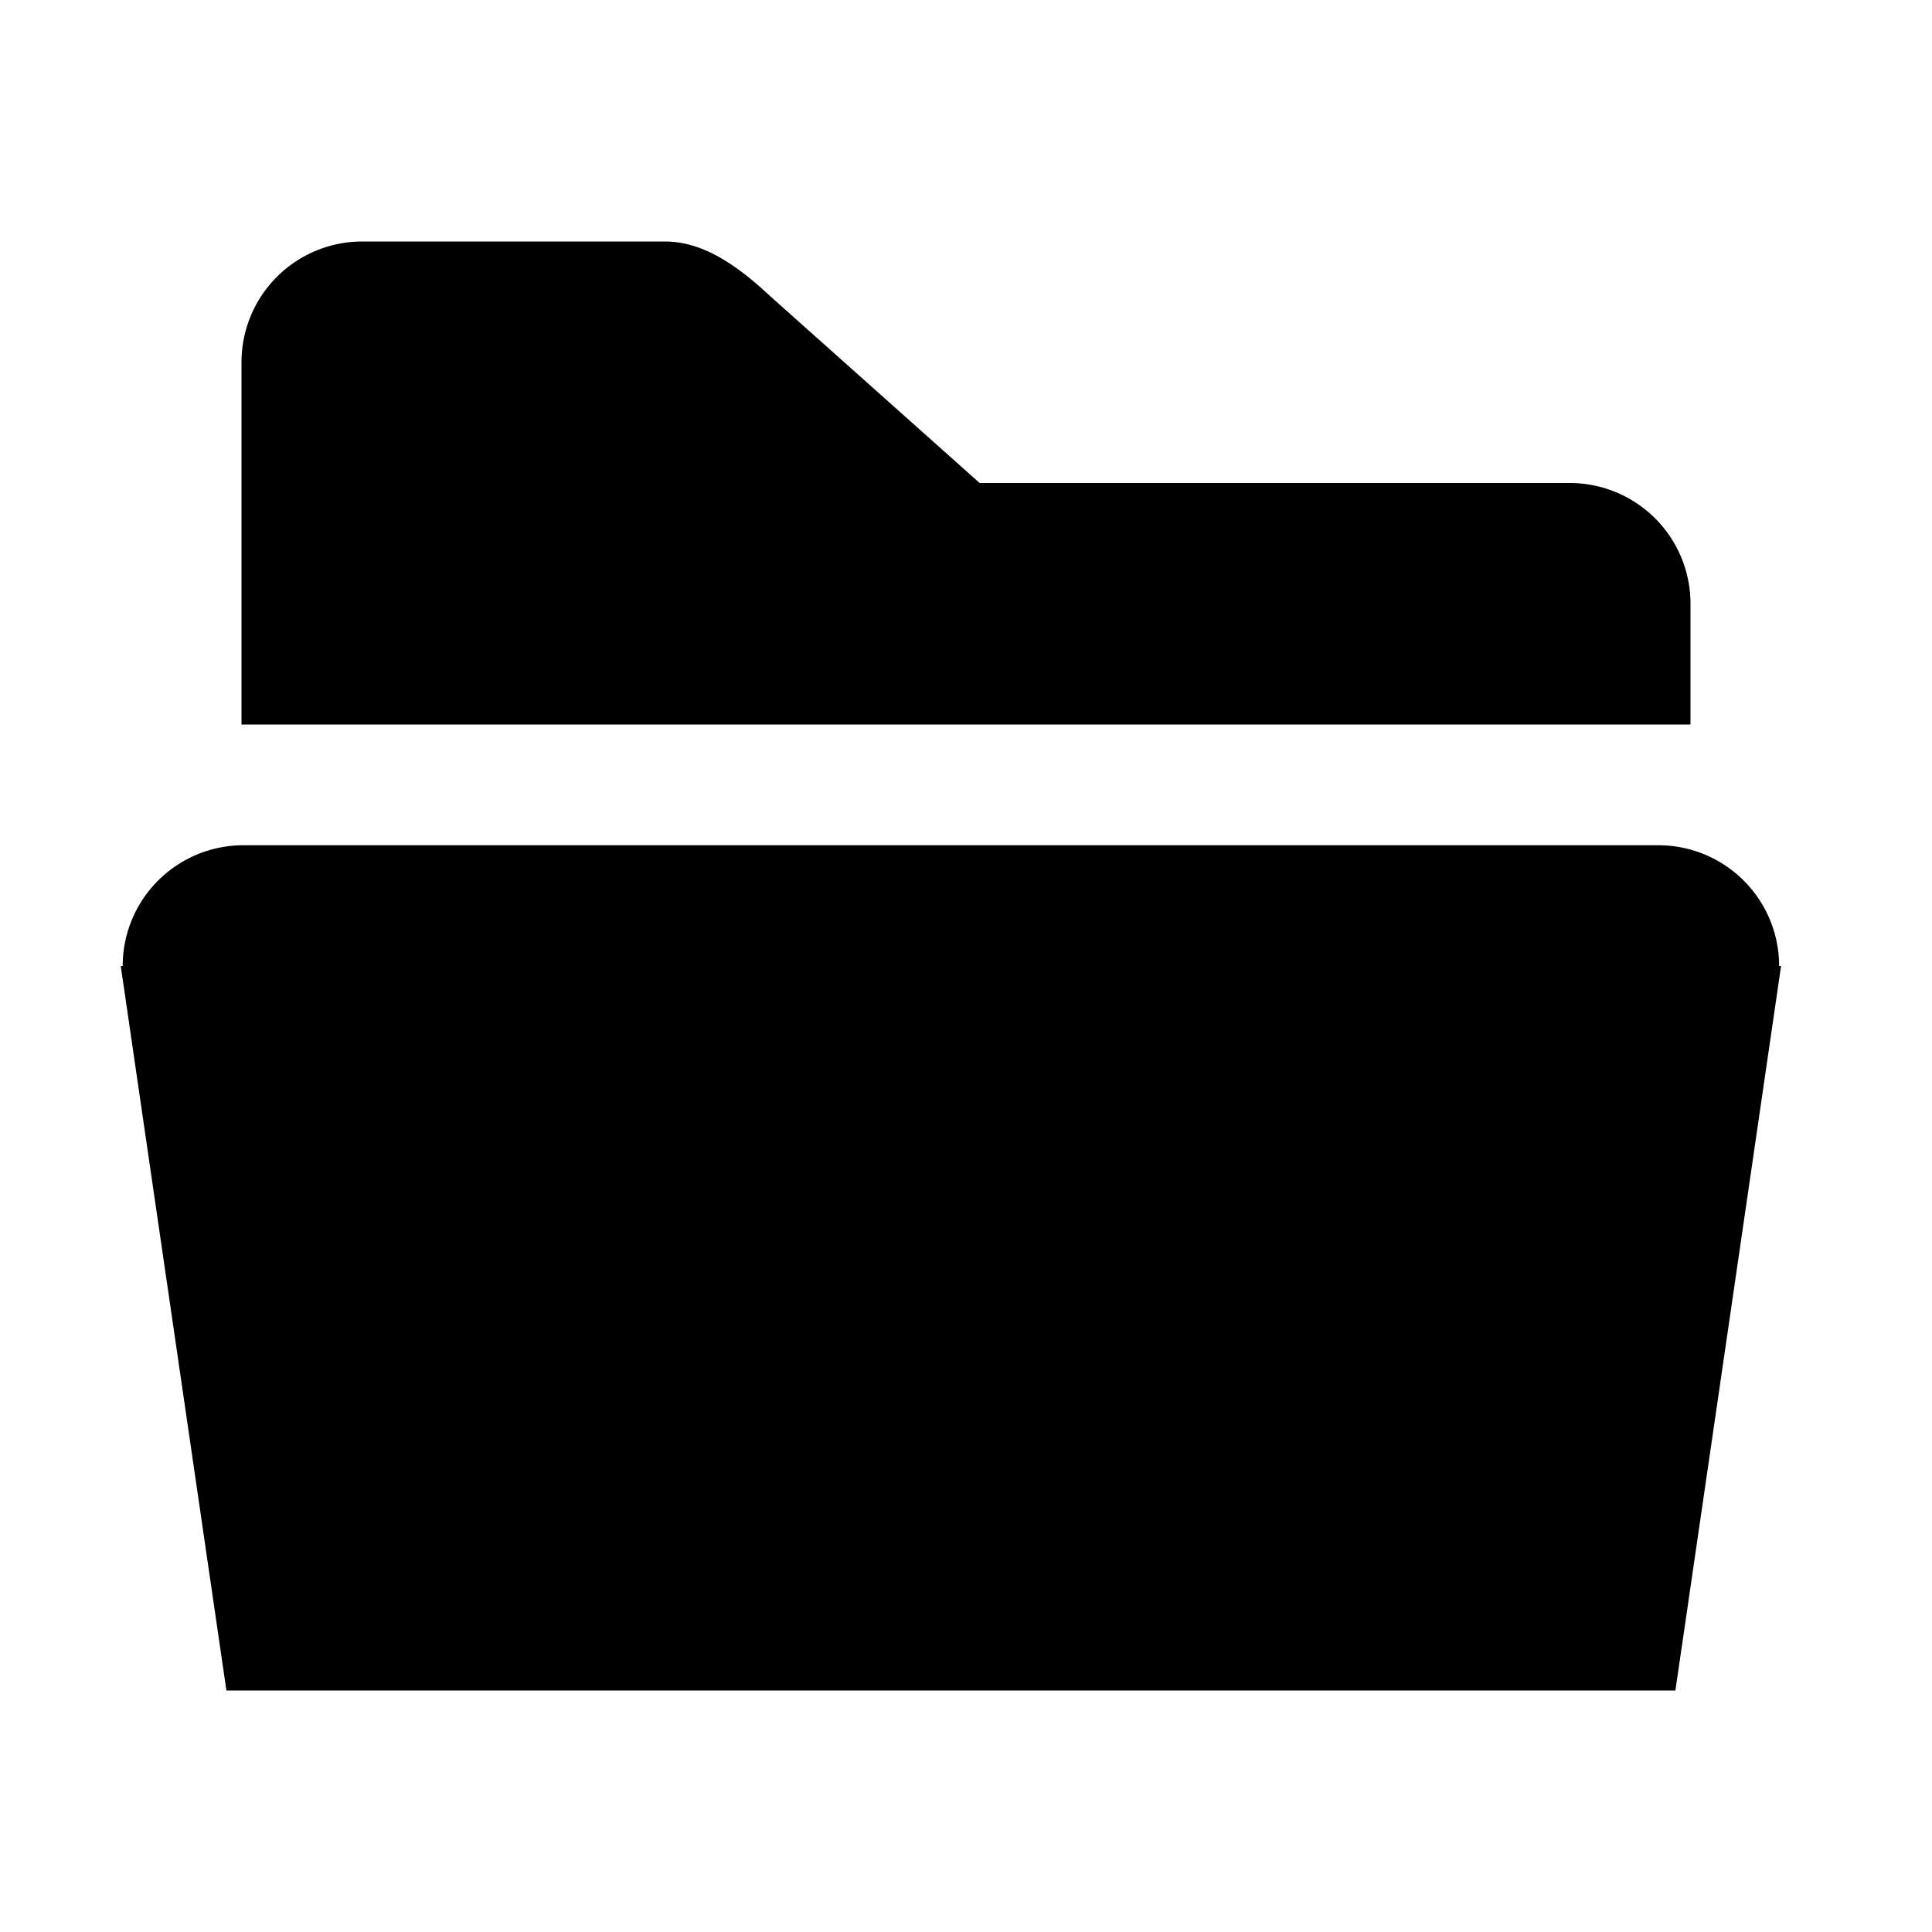 <svg xmlns="http://www.w3.org/2000/svg" viewBox="0 0 16 16">
    <path d="M13 4H8.113L6.372 2.447C6.102 2.195 5.82 2 5.508 2H3a1 1 0 00-1 1v3h12V5a1 1 0 00-1-1zm1.734 4a1 1 0 00-1-1H2.016a1 1 0 00-1 1H1l.875 6h12l.875-6h-.016z"/>
</svg>